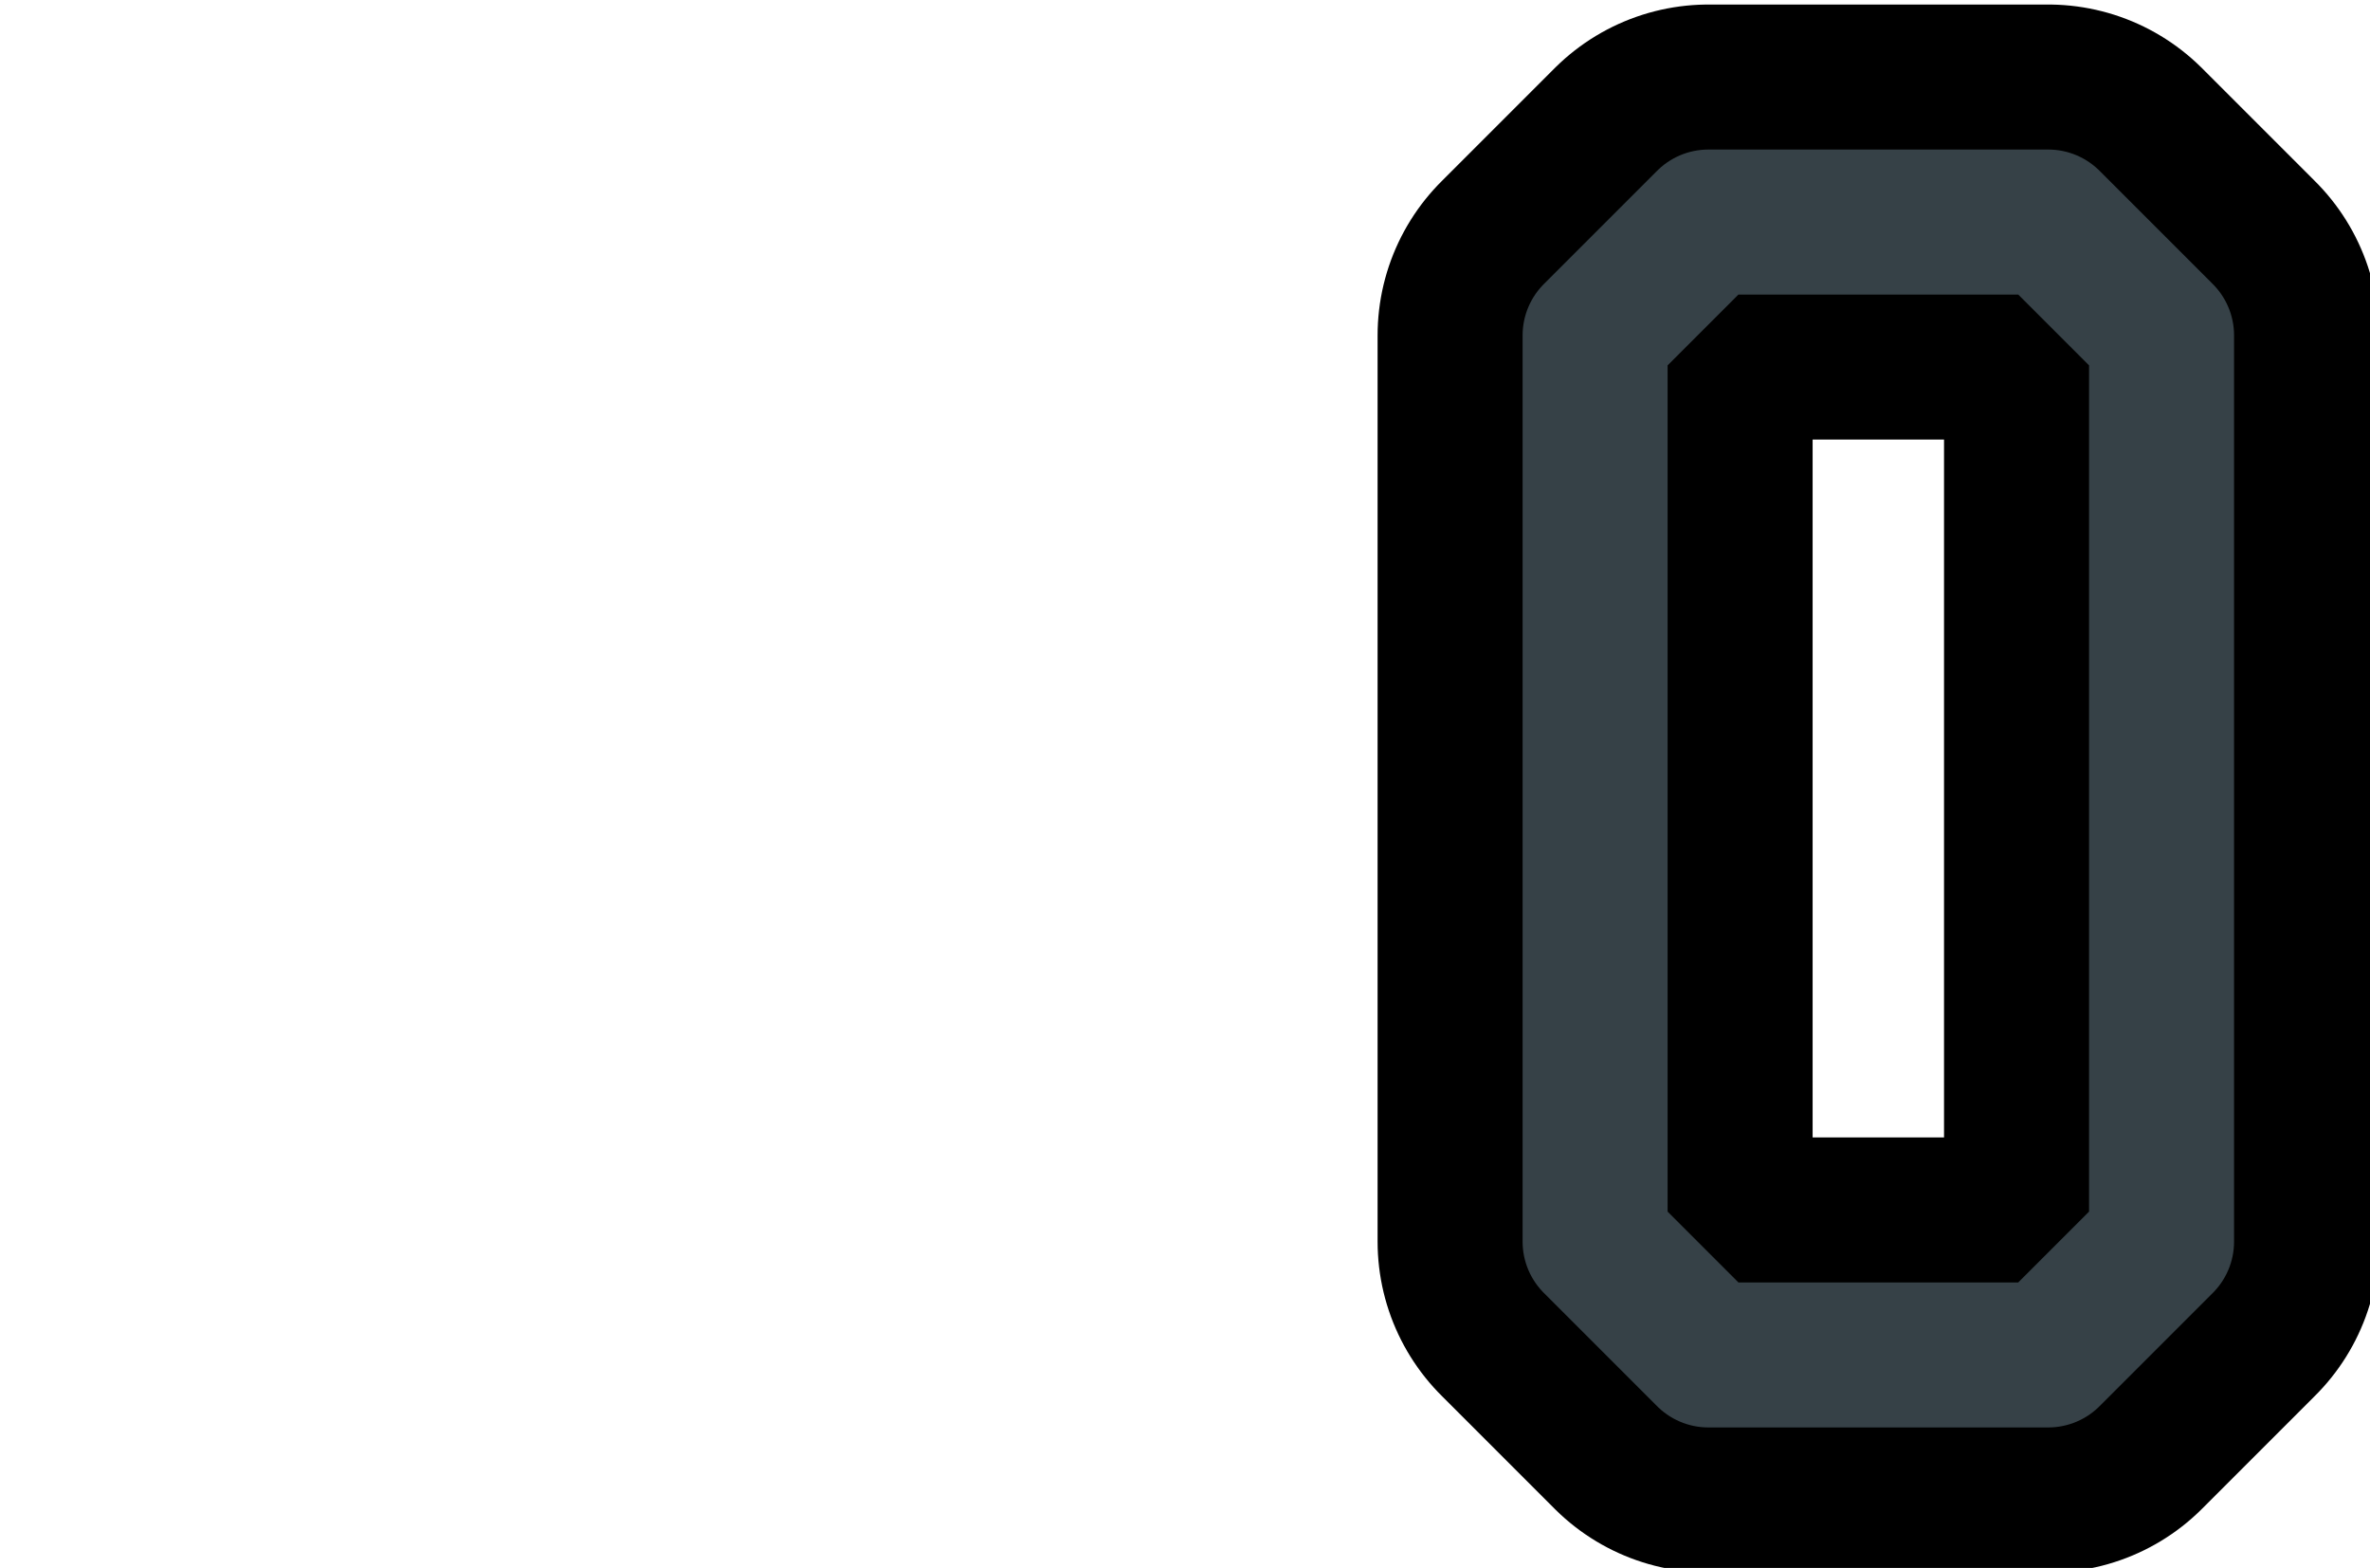 <?xml version="1.0" encoding="UTF-8"?>

<svg xmlns="http://www.w3.org/2000/svg" version="1.2" baseProfile="tiny" xml:space="preserve" style="shape-rendering:geometricPrecision; fill-rule:evenodd;" width="5.23mm" height="3.46mm" viewBox="0.00 -1.73 5.23 3.46">
  <title>SAFCON70</title>
  <desc>contour label</desc>
  <rect style="stroke:black;stroke-width:0.32;display:none;" fill="none" x="3.18" y="-1.57" height="3.14" width="1.89"/>
  <rect style="stroke:blue;stroke-width:0.32;display:none;" fill="none" x="0.16" y="-1.57" height="3.14" width="4.91"/>
  <path d="M 3.77,-1.24 L 3.52,-0.99 L 3.52,1.01 L 3.77,1.26 L 4.52,1.26 L 4.77,1.01 L 4.77,-0.99 L 4.52,-1.24 L 3.77,-1.24" style="stroke-linecap:round;stroke-linejoin:round;fill:none;stroke:#000000;" stroke-width="0.96" />
  <path d="M 3.77,-1.24 L 3.52,-0.99 L 3.52,1.01 L 3.77,1.26 L 4.52,1.26 L 4.77,1.01 L 4.77,-0.99 L 4.52,-1.24 L 3.77,-1.24" style="stroke-linecap:round;stroke-linejoin:round;fill:none;stroke:#364147;" stroke-width="0.32" />
  <circle style="stroke:red;stroke-width:0.64;display:none;" fill="none" cx="0" cy="0" r="1"/>
</svg>

